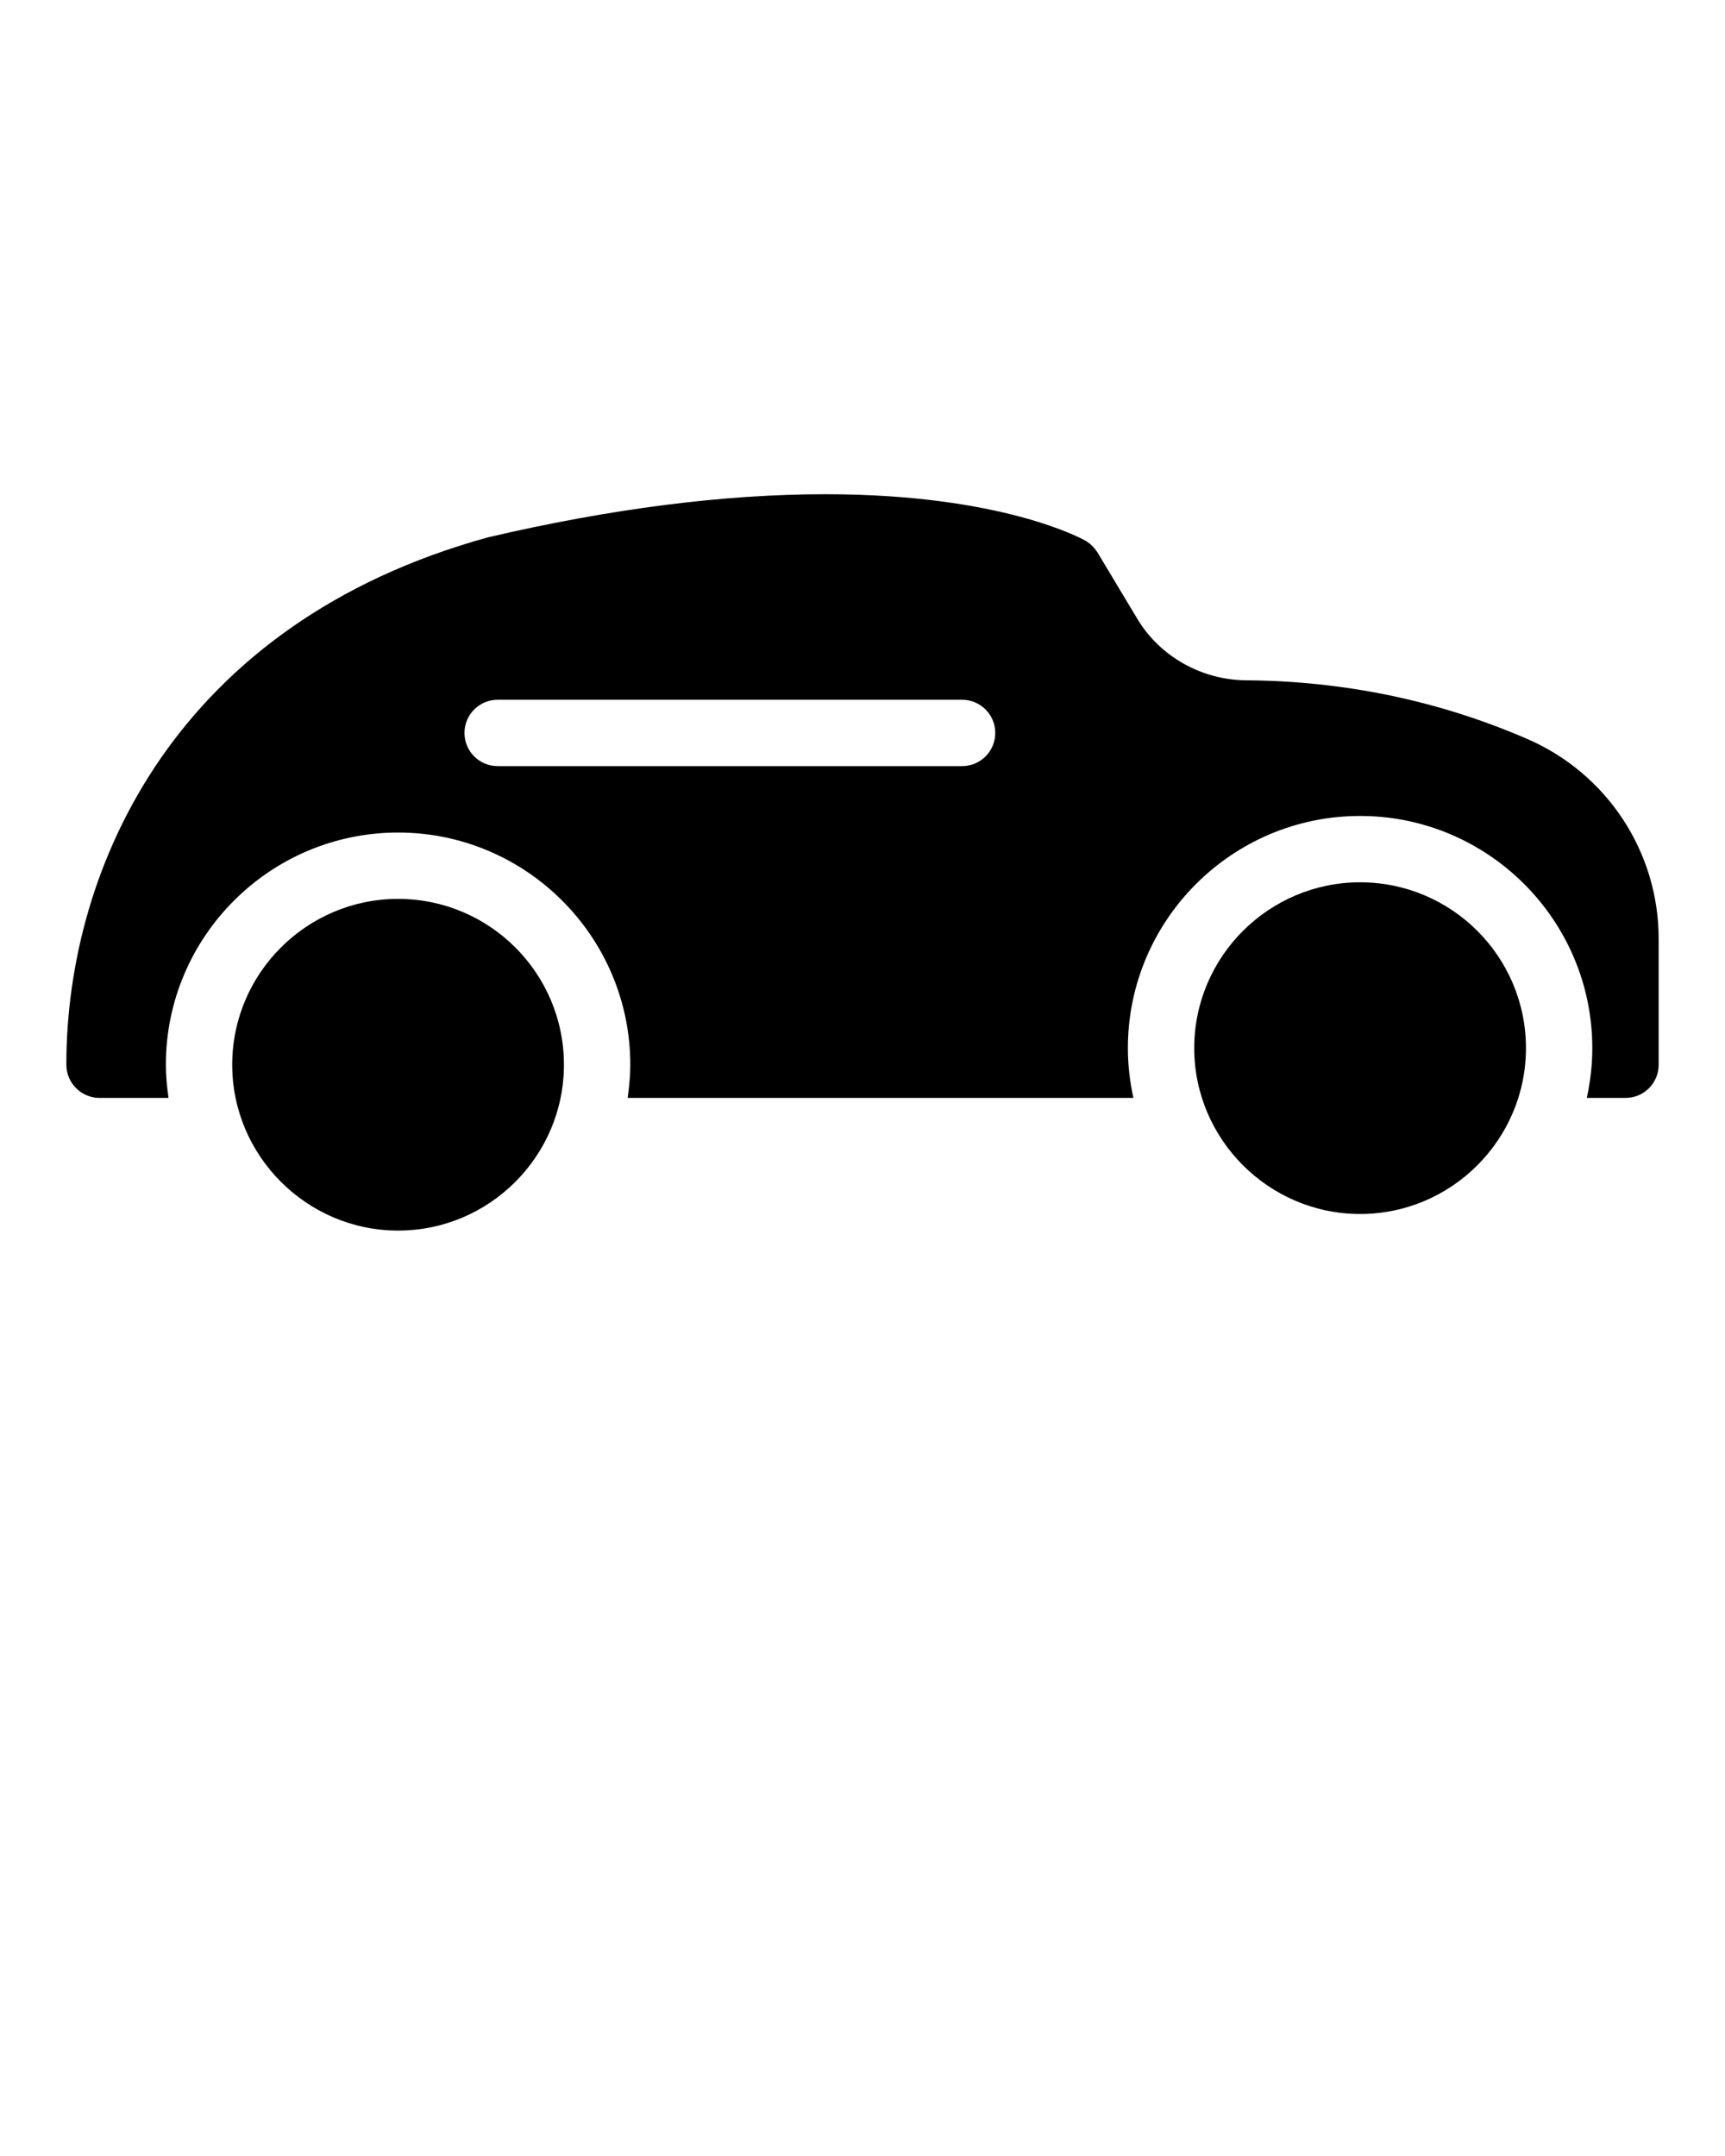 <svg xmlns="http://www.w3.org/2000/svg" xmlns:xlink="http://www.w3.org/1999/xlink" version="1.1" x="0px" y="0px" viewBox="0 0 52 65" enable-background="new 0 0 52 52" xml:space="preserve">
    <g>
        <path d="M41,26.6c-2.75,0-5,2.24-5,5c0,2.75,2.25,5,5,5c2.76,0,5-2.25,5-5   C46,28.84,43.76,26.6,41,26.6z"/>
            <path d="M46.02,22.27c-2.66-1.15-5.51-1.74-8.46-1.76   c-1.34-0.01-2.6-0.72-3.28-1.86l-1.2-2   c-0.09-0.14-0.22-0.27-0.36-0.35c-0.11-0.06-2.53-1.4-7.84-1.4   c-3.04,0-6.45,0.43-10.17,1.3C5.34,18.78,2,26.1,2,32.1   c0,0.55,0.45,1,1,1h2.08c-0.047-0.327-0.08-0.659-0.08-1c0-3.859,3.141-7,7-7   s7,3.141,7,7c0,0.34-0.033,0.672-0.08,1h15.246   c-0.106-0.484-0.166-0.984-0.166-1.5c0-3.859,3.141-7,7-7s7,3.141,7,7   c0,0.515-0.06,1.016-0.166,1.5H49c0.56,0,1-0.45,1-1v-3.8   C50,25.68,48.44,23.31,46.02,22.27z M29.002,23.097h-14c-0.553,0-1-0.447-1-1   s0.447-1,1-1h14c0.553,0,1,0.447,1,1S29.555,23.097,29.002,23.097z"/>
                <path d="M12,27.1c-2.75,0-5,2.24-5,5c0,2.75,2.25,5,5,5c2.76,0,5-2.25,5-5   C17,29.34,14.76,27.1,12,27.1z"/>
    </g>
</svg>